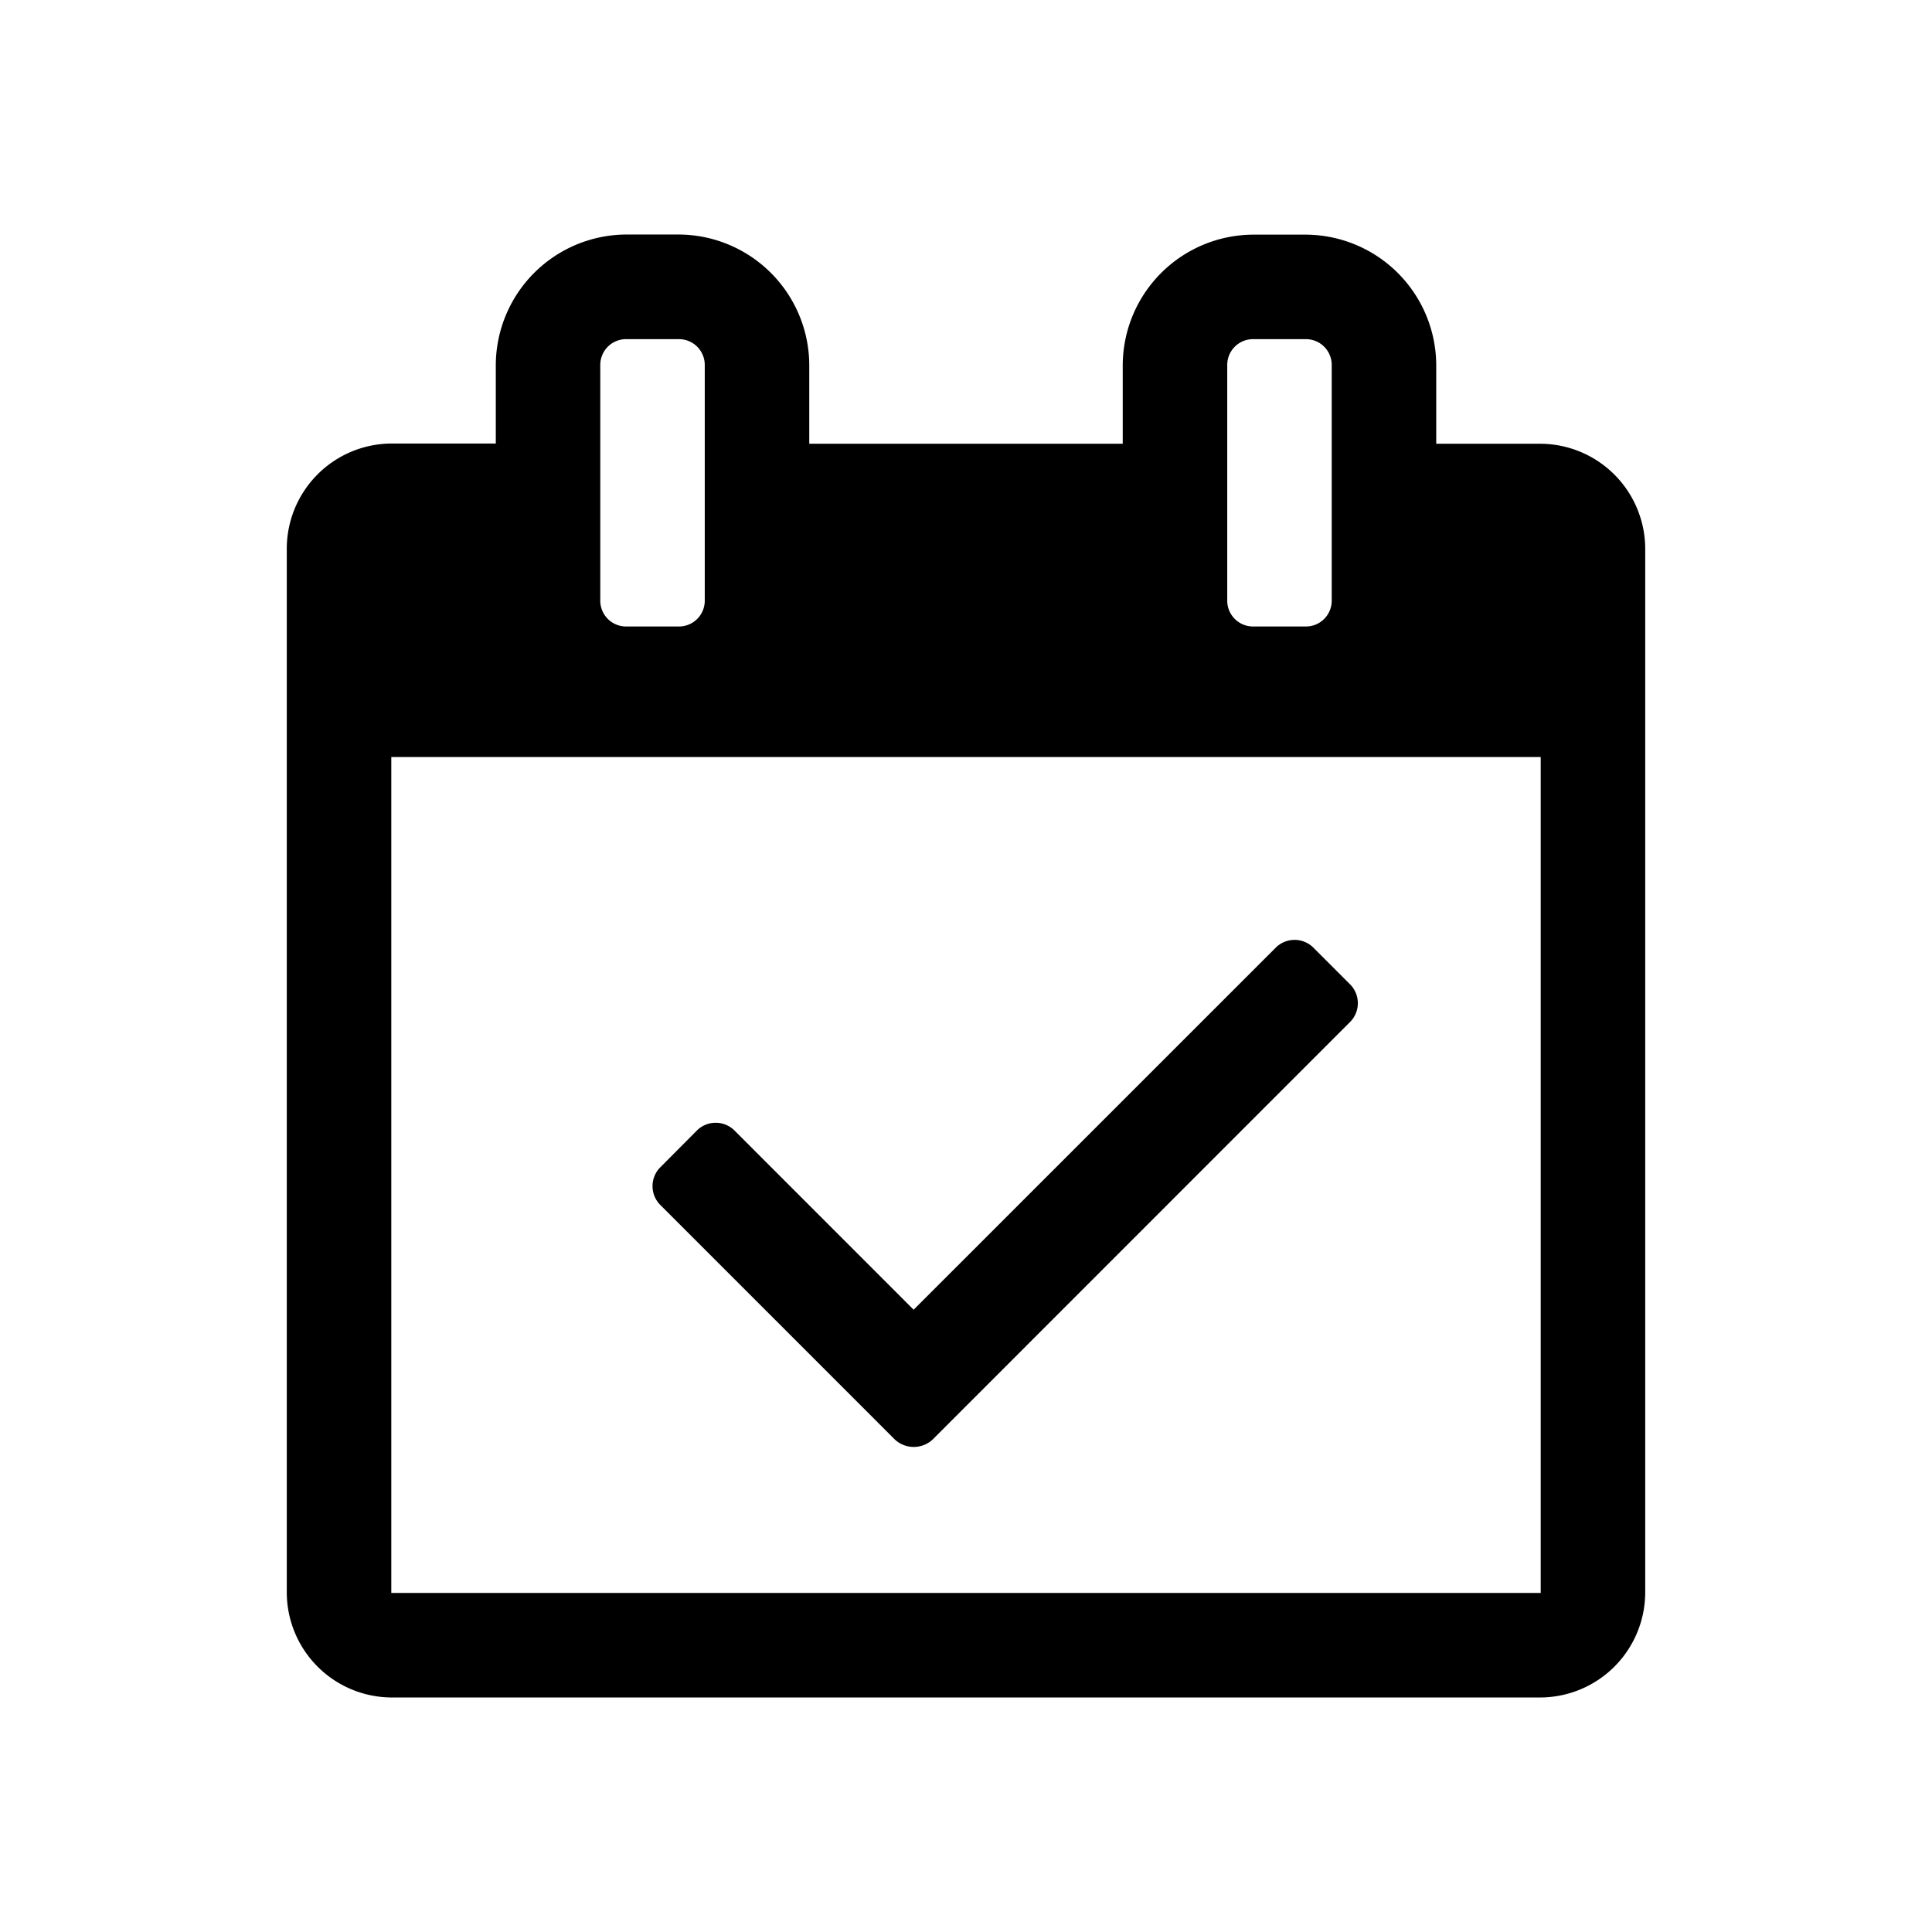 <svg xmlns="http://www.w3.org/2000/svg" width="64" height="64" viewBox="0 0 64 64">
  <title>BBG_event</title>
  <path d="M54.5,52.769a3.487,3.487,0,0,1-3.462,3.462H12.962A3.487,3.487,0,0,1,9.5,52.769V18.154a3.487,3.487,0,0,1,3.462-3.462h3.462V12.1A4.34,4.34,0,0,1,20.75,7.769h1.731A4.34,4.34,0,0,1,26.808,12.1v2.6H37.192V12.1a4.34,4.34,0,0,1,4.327-4.327H43.25A4.34,4.34,0,0,1,47.577,12.1v2.6h3.462A3.487,3.487,0,0,1,54.5,18.154Zm-3.462,0V25.077H12.962V52.769ZM23.346,12.1a.854.854,0,0,0-.865-.865H20.75a.854.854,0,0,0-.865.865v7.788a.854.854,0,0,0,.865.865h1.731a.854.854,0,0,0,.865-.865Zm7.546,35.589a.921.921,0,0,1-1.246,0L21.858,39.9a.884.884,0,0,1,0-1.216L23.1,37.435a.884.884,0,0,1,1.216,0l5.949,5.951L42.276,31.377a.884.884,0,0,1,1.216,0l1.246,1.246a.884.884,0,0,1,0,1.216ZM44.115,12.1a.854.854,0,0,0-.865-.865H41.519a.854.854,0,0,0-.865.865v7.788a.854.854,0,0,0,.865.865H43.25a.854.854,0,0,0,.865-.865Z"/>
</svg>
